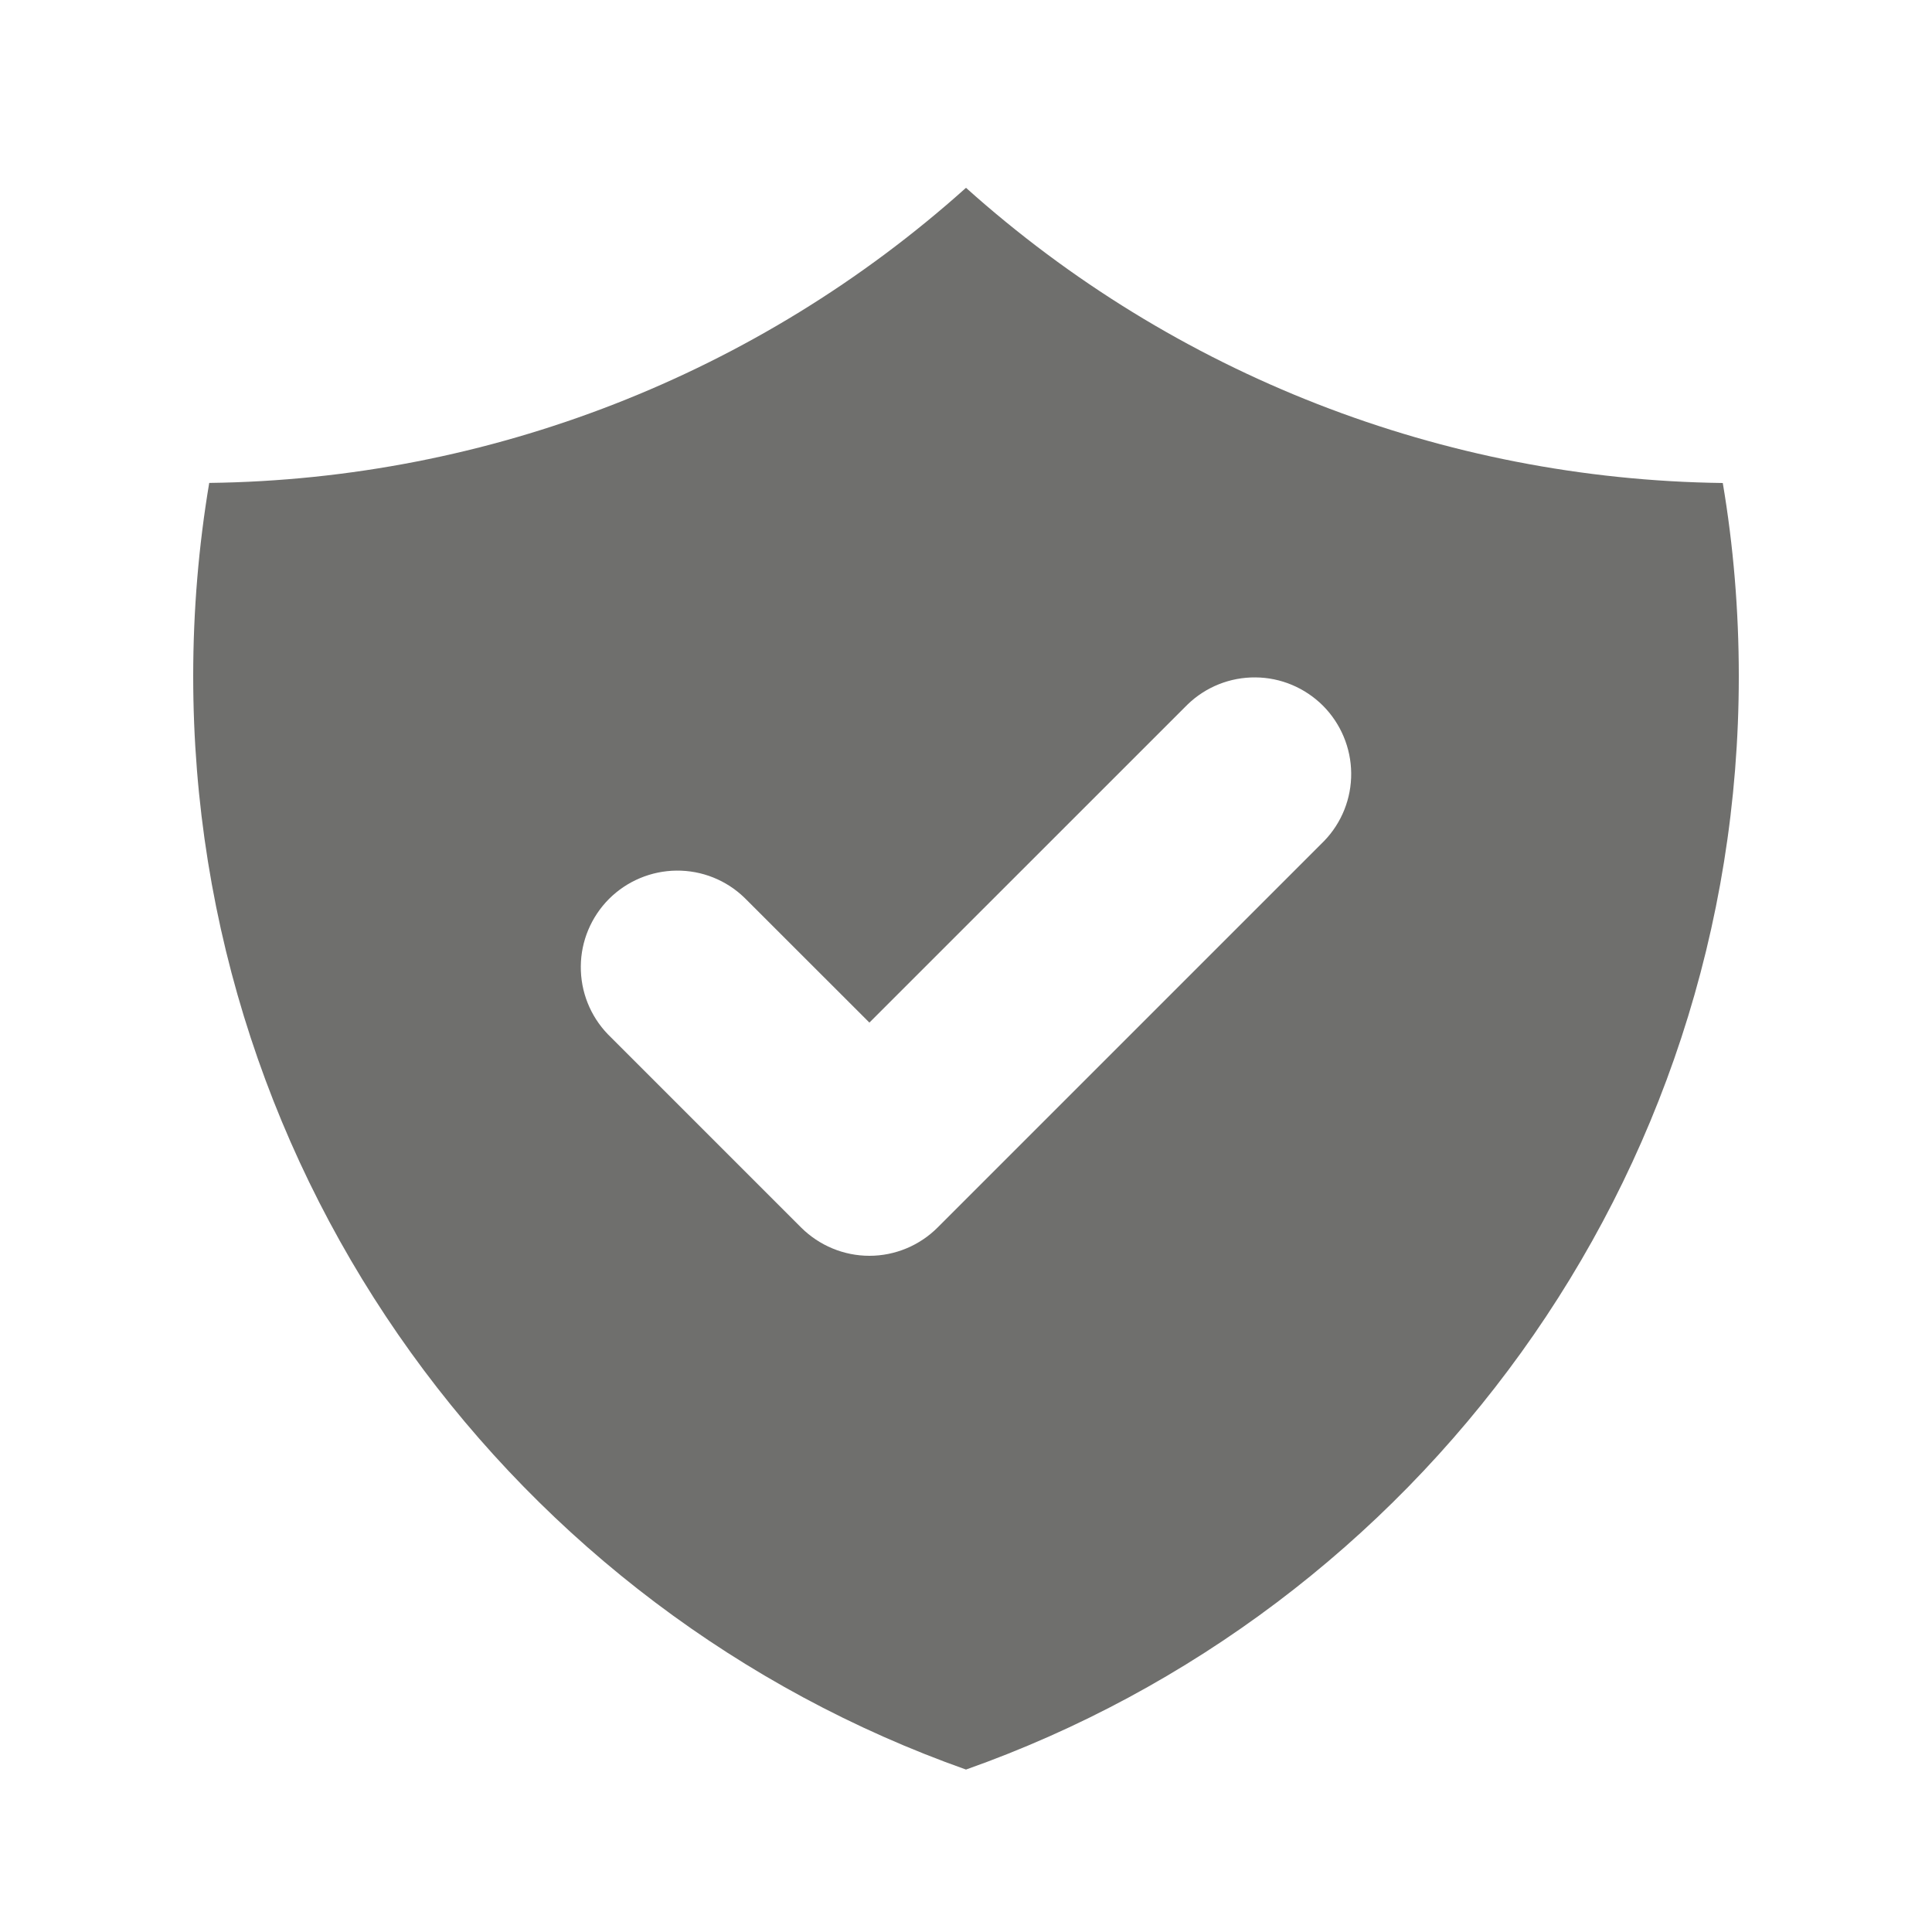 <svg width="24" height="24" viewBox="0 0 24 24" fill="none" xmlns="http://www.w3.org/2000/svg">
<path fill-rule="evenodd" clip-rule="evenodd" d="M2.599 5.999C6.073 5.956 9.414 4.653 12 2.333C14.586 4.653 17.926 5.956 21.401 6C21.533 6.78 21.6 7.584 21.6 8.401C21.6 14.671 17.592 20.005 12 21.982C6.408 20.004 2.4 14.67 2.4 8.4C2.4 7.582 2.468 6.78 2.599 5.999ZM16.448 10.448C16.667 10.222 16.788 9.919 16.785 9.604C16.782 9.29 16.656 8.989 16.434 8.766C16.211 8.544 15.91 8.417 15.596 8.415C15.281 8.412 14.978 8.533 14.752 8.752L10.8 12.703L9.248 11.152C9.022 10.933 8.719 10.812 8.404 10.815C8.09 10.818 7.789 10.944 7.566 11.166C7.344 11.389 7.217 11.69 7.215 12.004C7.212 12.319 7.333 12.622 7.551 12.848L9.951 15.248C10.177 15.473 10.482 15.6 10.8 15.6C11.118 15.6 11.423 15.473 11.648 15.248L16.448 10.448Z" fill="#6F6F6D"/>
</svg>

